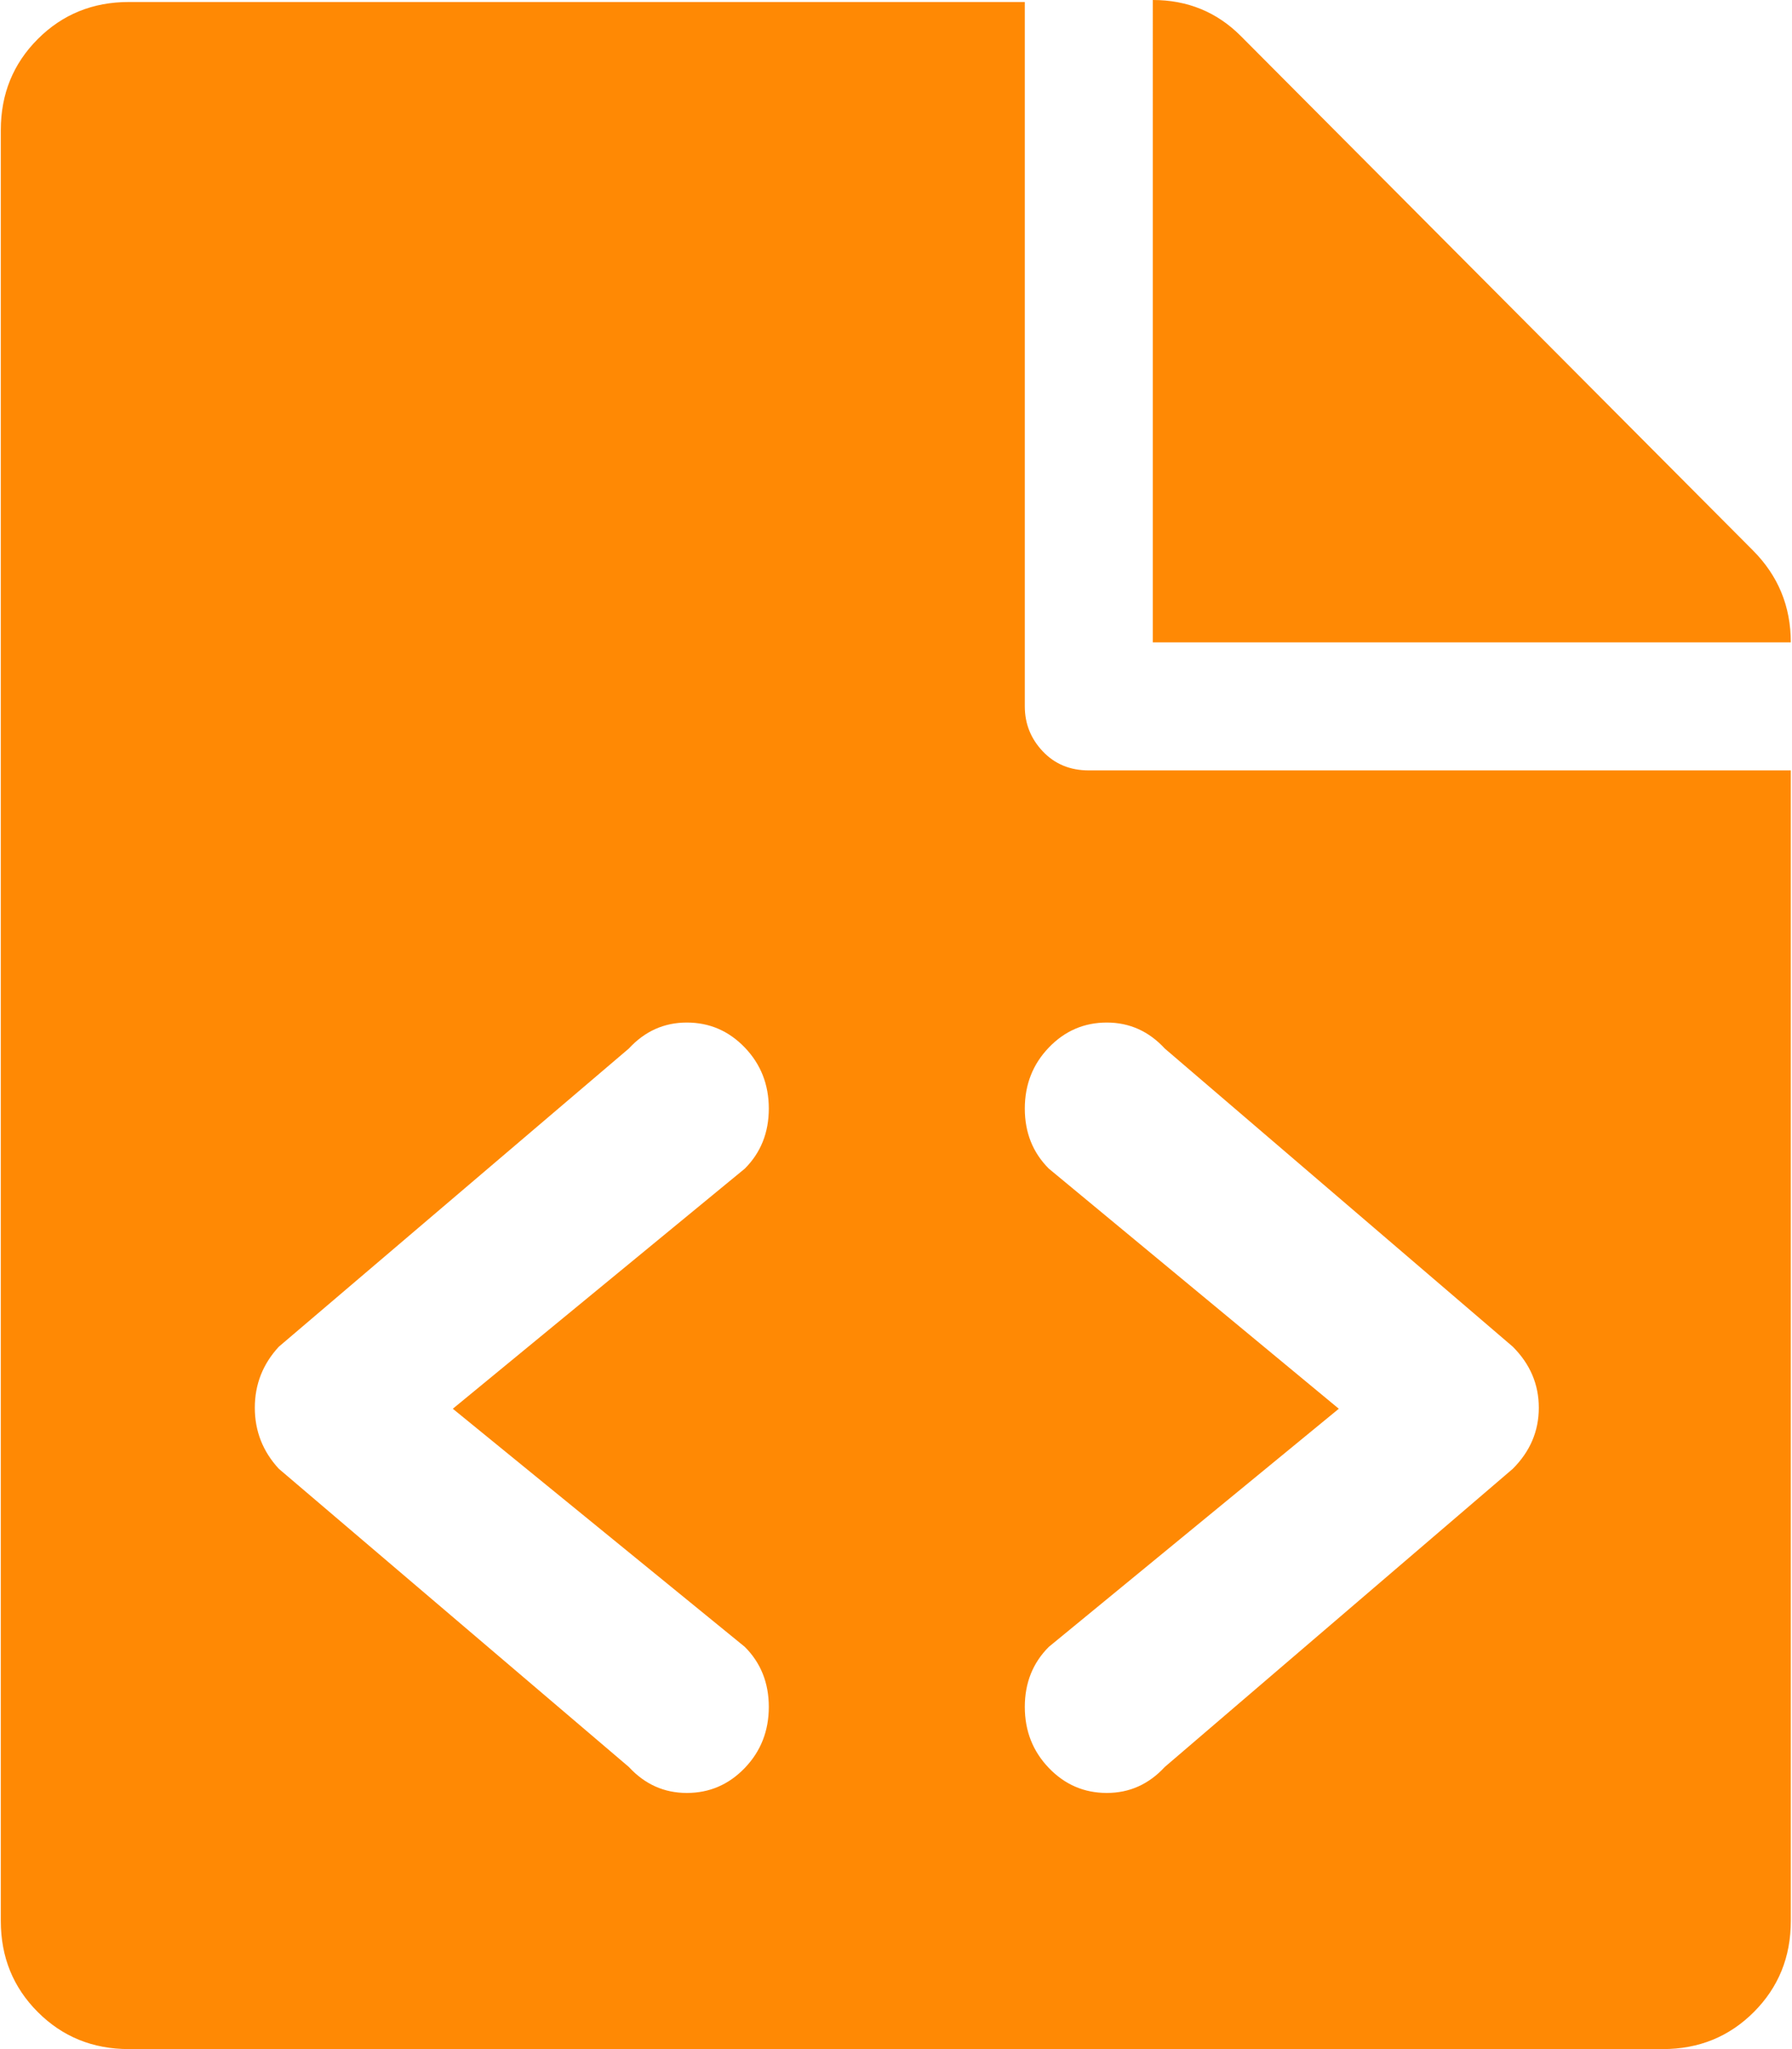 <svg xmlns="http://www.w3.org/2000/svg" width="40" height="45.714" viewBox="0 0 896 1024"><path fill="#ff8904" d="M831.405 1024h-767q-27 0-45.5-18.5T.405 960V65q0-27 18.5-45.5T64.405 1h448v352q0 13 9 22.5t23 9.5h351v575q0 27-18.5 45.5t-45.5 18.5m-459-440q12-12 12-30t-12-30.5t-29-12.5t-29 13l-175 149q-12 13-12 30.5t12 30.5l175 149q12 13 29 13t29-12.5t12-30.5t-12-30l-146-119zm384 89l-174-149q-12-13-29-13t-29 12.5t-12 30.5t12 30l145 120l-145 119q-12 12-12 30t12 30.5t29 12.5t29-13l174-149q13-13 13-30.5t-13-30.5m-180-673q26 0 44 18l256 257q19 19 19 46h-319z"/></svg>